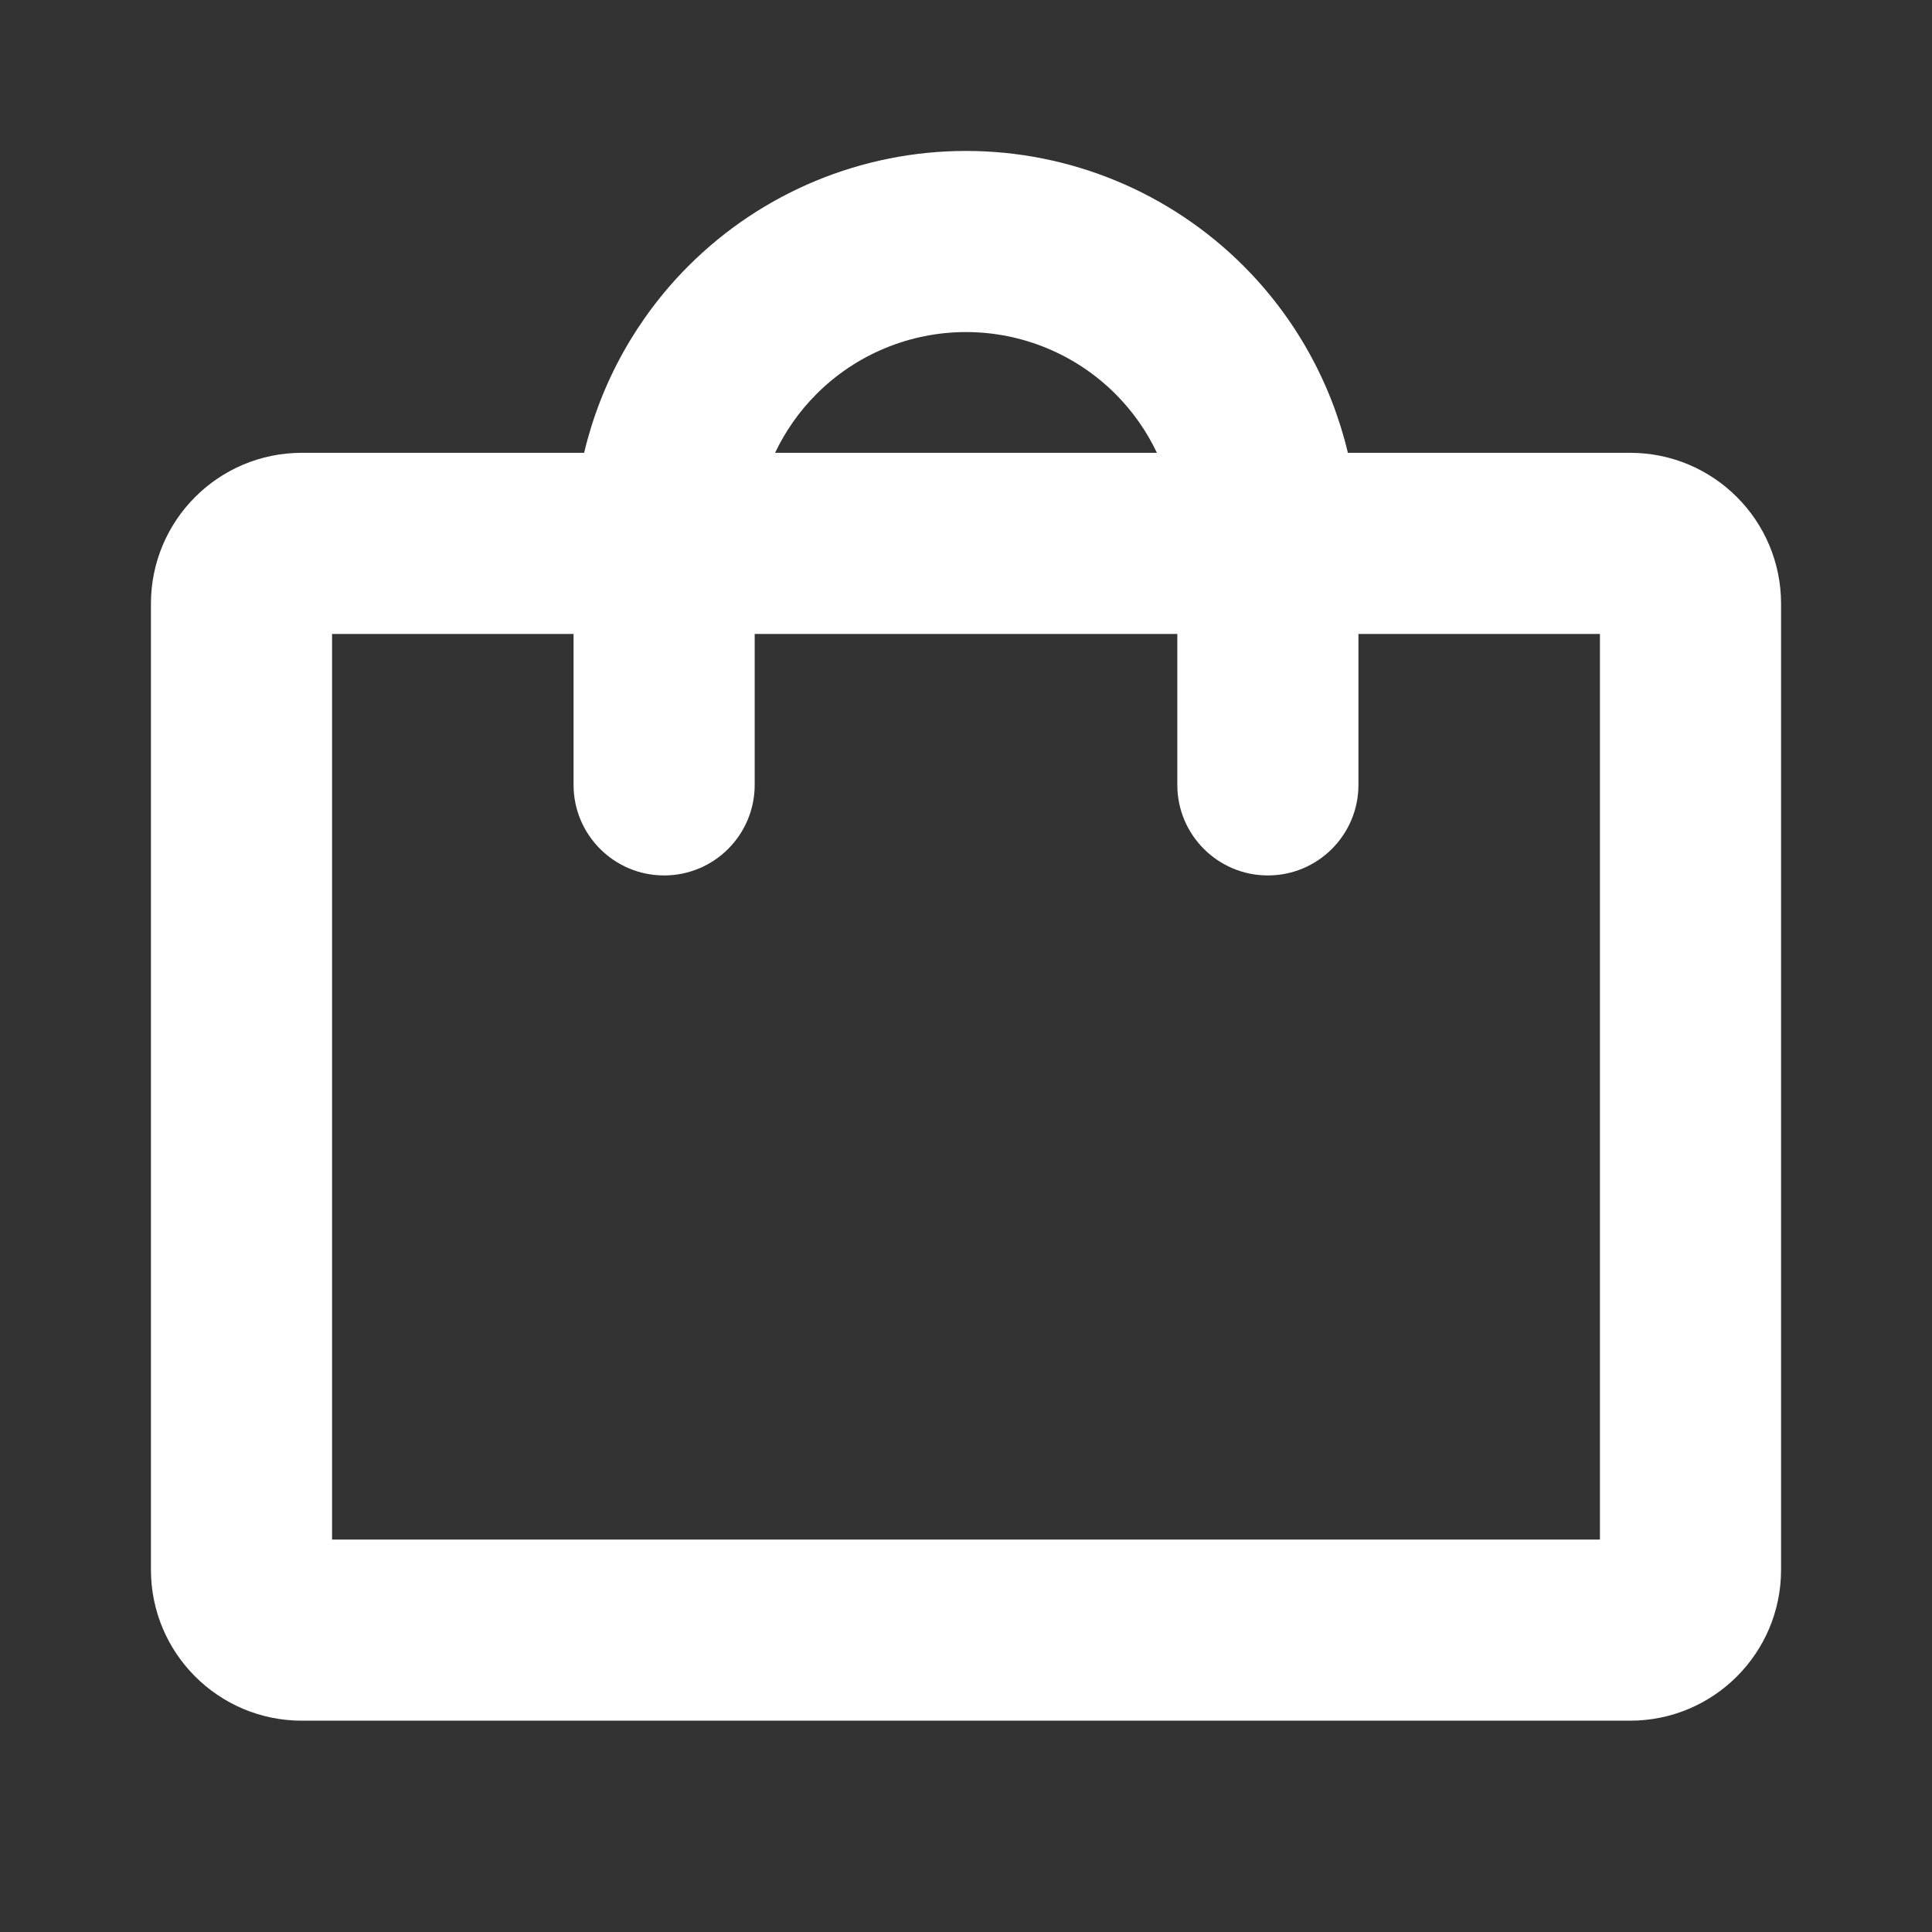 <svg width="32" height="32" viewBox="0 0 32 32" fill="none" xmlns="http://www.w3.org/2000/svg">
<rect x="0" y="0" width="32" height="32" fill="#333333" stroke="none"/>
<path fill-rule="evenodd" clip-rule="evenodd" d="M10.084 8C10.29 6.78 10.871 5.644 11.757 4.757C12.883 3.632 14.409 3 16 3C17.591 3 19.117 3.632 20.243 4.757C21.129 5.644 21.71 6.78 21.916 8H27C28.105 8 29 8.895 29 10V26C29 27.105 28.105 28 27 28H5C3.895 28 3 27.105 3 26V10C3 8.895 3.895 8 5 8H10.084ZM13.172 6.172C13.922 5.421 14.939 5 16 5C17.061 5 18.078 5.421 18.828 6.172C19.338 6.681 19.696 7.314 19.873 8H12.127C12.304 7.314 12.662 6.681 13.172 6.172ZM10 10V13C10 13.552 10.448 14 11 14C11.552 14 12 13.552 12 13V10H20V13C20 13.552 20.448 14 21 14C21.552 14 22 13.552 22 13V10H27V26H5V10H10Z" fill="white"/>
<path fill-rule="evenodd" clip-rule="evenodd" d="M16 3.5C14.541 3.5 13.142 4.079 12.111 5.111C11.298 5.924 10.766 6.965 10.577 8.083C10.536 8.324 10.328 8.5 10.084 8.5H5C4.172 8.5 3.5 9.172 3.5 10V26C3.5 26.828 4.172 27.5 5 27.5H27C27.828 27.5 28.5 26.828 28.5 26V10C28.5 9.172 27.828 8.5 27 8.5H21.916C21.672 8.5 21.464 8.324 21.423 8.083C21.234 6.965 20.702 5.924 19.889 5.111C18.858 4.079 17.459 3.5 16 3.5ZM11.404 4.404C12.623 3.185 14.276 2.5 16 2.5C17.724 2.5 19.377 3.185 20.596 4.404C21.455 5.263 22.049 6.337 22.325 7.5H27C28.381 7.5 29.5 8.619 29.5 10V26C29.5 27.381 28.381 28.5 27 28.5H5C3.619 28.5 2.5 27.381 2.5 26V10C2.5 8.619 3.619 7.5 5 7.5H9.675C9.951 6.337 10.545 5.263 11.404 4.404ZM16 5.5C15.072 5.5 14.181 5.869 13.525 6.525C13.239 6.811 13.008 7.141 12.838 7.5H19.162C18.992 7.141 18.761 6.811 18.475 6.525C17.819 5.869 16.928 5.5 16 5.5ZM12.818 5.818C13.662 4.974 14.806 4.5 16 4.5C17.194 4.5 18.338 4.974 19.182 5.818C19.755 6.391 20.158 7.103 20.357 7.875C20.396 8.025 20.363 8.184 20.268 8.306C20.174 8.428 20.028 8.5 19.873 8.5H12.127C11.972 8.5 11.826 8.428 11.732 8.306C11.637 8.184 11.604 8.025 11.643 7.875C11.842 7.103 12.245 6.391 12.818 5.818ZM4.5 10C4.5 9.724 4.724 9.5 5 9.5H10C10.276 9.5 10.5 9.724 10.5 10V13C10.5 13.276 10.724 13.5 11 13.5C11.276 13.5 11.5 13.276 11.5 13V10C11.5 9.724 11.724 9.5 12 9.5H20C20.276 9.5 20.5 9.724 20.5 10V13C20.5 13.276 20.724 13.5 21 13.5C21.276 13.5 21.5 13.276 21.5 13V10C21.5 9.724 21.724 9.5 22 9.5H27C27.276 9.5 27.5 9.724 27.5 10V26C27.5 26.276 27.276 26.5 27 26.5H5C4.724 26.5 4.5 26.276 4.5 26V10ZM5.5 10.5V25.5H26.5V10.5H22.5V13C22.5 13.828 21.828 14.5 21 14.5C20.172 14.5 19.5 13.828 19.5 13V10.5H12.5V13C12.5 13.828 11.828 14.5 11 14.5C10.172 14.5 9.5 13.828 9.5 13V10.5H5.5Z" fill="white"/>
</svg>
